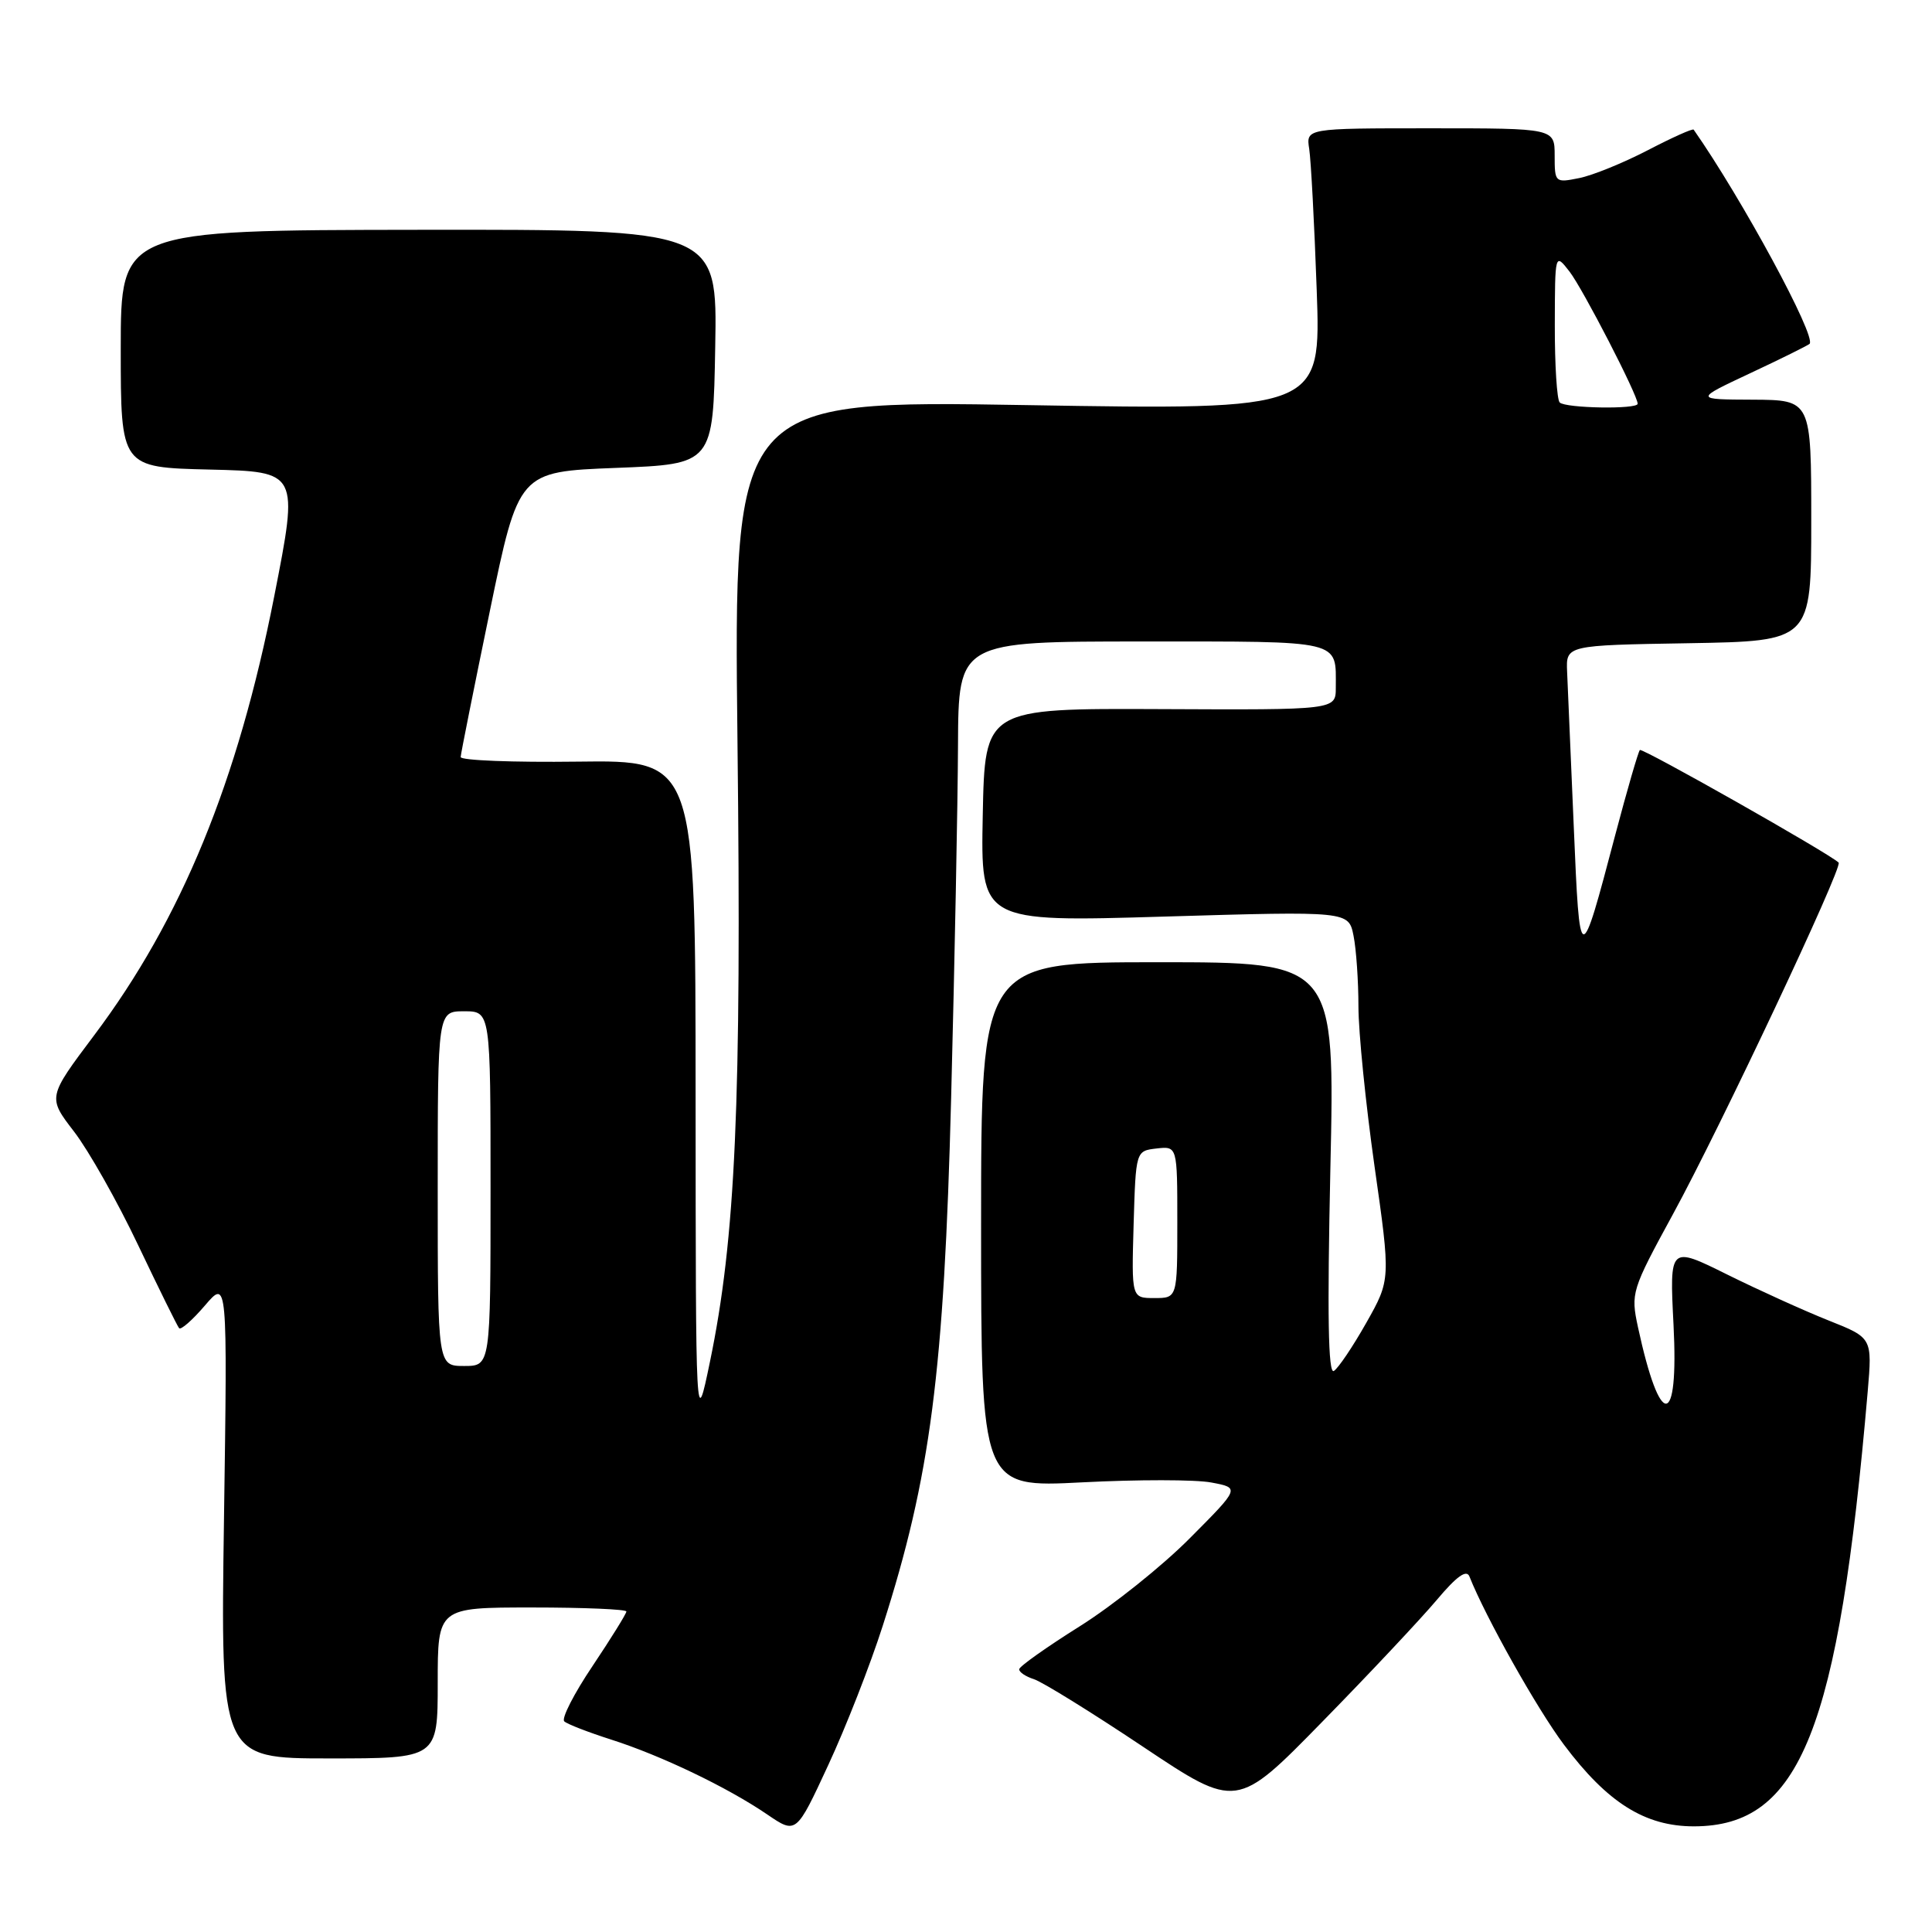 <?xml version="1.0" encoding="UTF-8" standalone="no"?>
<!DOCTYPE svg PUBLIC "-//W3C//DTD SVG 1.1//EN" "http://www.w3.org/Graphics/SVG/1.1/DTD/svg11.dtd" >
<svg xmlns="http://www.w3.org/2000/svg" xmlns:xlink="http://www.w3.org/1999/xlink" version="1.1" viewBox="0 0 256 256">
 <g >
 <path fill="currentColor"
d=" M 116.97 215.42 C 123.30 195.67 125.09 181.88 126.03 145.50 C 126.50 127.35 126.91 106.31 126.94 98.75 C 127.00 85.00 127.00 85.00 151.39 85.00 C 178.14 85.00 177.00 84.73 177.00 91.12 C 177.00 94.07 177.00 94.07 153.75 93.96 C 130.50 93.86 130.50 93.86 130.22 108.02 C 129.94 122.18 129.94 122.18 154.32 121.45 C 178.70 120.73 178.70 120.73 179.35 123.99 C 179.71 125.78 180.00 130.01 180.00 133.37 C 180.00 136.74 180.96 146.26 182.13 154.53 C 184.27 169.56 184.27 169.56 181.04 175.28 C 179.26 178.43 177.33 181.30 176.74 181.66 C 175.99 182.12 175.86 174.22 176.28 154.91 C 176.89 127.50 176.89 127.50 153.45 127.50 C 130.00 127.50 130.00 127.50 130.00 162.30 C 130.00 197.11 130.00 197.11 143.36 196.42 C 150.70 196.04 158.42 196.04 160.51 196.44 C 164.30 197.15 164.30 197.15 157.66 203.82 C 154.01 207.50 147.44 212.75 143.06 215.50 C 138.68 218.25 135.07 220.81 135.05 221.18 C 135.02 221.56 135.90 222.15 137.00 222.50 C 138.10 222.85 144.60 226.87 151.44 231.44 C 163.87 239.74 163.87 239.74 175.23 228.12 C 181.49 221.73 188.30 214.47 190.38 212.00 C 193.02 208.86 194.33 207.92 194.71 208.90 C 196.83 214.25 203.67 226.44 207.23 231.18 C 212.99 238.87 217.97 242.00 224.45 242.00 C 238.55 241.99 243.61 229.32 247.48 184.39 C 248.09 177.27 248.09 177.27 242.30 174.97 C 239.11 173.70 233.06 170.96 228.86 168.88 C 221.22 165.09 221.22 165.09 221.75 175.54 C 222.46 189.34 219.99 189.50 217.04 175.86 C 216.07 171.33 216.18 170.97 221.69 160.86 C 227.94 149.41 244.21 114.88 243.63 114.30 C 242.48 113.14 217.61 99.06 217.29 99.38 C 217.08 99.59 215.61 104.65 214.03 110.63 C 209.35 128.37 209.33 128.37 208.53 109.50 C 208.13 100.15 207.74 90.92 207.65 89.00 C 207.50 85.50 207.50 85.50 223.75 85.23 C 240.00 84.95 240.00 84.95 240.00 68.98 C 240.00 53.00 240.00 53.00 232.25 52.96 C 224.50 52.93 224.50 52.93 231.94 49.44 C 236.04 47.52 239.56 45.77 239.78 45.56 C 240.72 44.62 230.82 26.33 224.42 17.18 C 224.29 17.00 221.56 18.23 218.33 19.91 C 215.11 21.58 211.02 23.25 209.24 23.60 C 206.06 24.24 206.00 24.18 206.00 20.62 C 206.00 17.00 206.00 17.00 189.53 17.00 C 173.05 17.00 173.05 17.00 173.48 19.75 C 173.71 21.26 174.16 29.66 174.47 38.41 C 175.04 54.33 175.04 54.33 136.12 53.68 C 97.21 53.03 97.21 53.03 97.72 98.27 C 98.27 146.21 97.47 164.09 94.06 180.50 C 92.19 189.50 92.19 189.50 92.17 145.11 C 92.16 100.72 92.16 100.72 76.58 100.92 C 68.01 101.03 61.02 100.76 61.04 100.31 C 61.06 99.87 62.80 91.17 64.90 81.00 C 68.72 62.50 68.72 62.50 81.61 62.00 C 94.50 61.50 94.50 61.50 94.77 45.95 C 95.05 30.40 95.05 30.40 55.52 30.45 C 16.00 30.50 16.00 30.50 16.00 46.22 C 16.00 61.94 16.00 61.94 27.79 62.22 C 39.58 62.50 39.58 62.50 36.34 79.00 C 31.53 103.54 24.03 121.82 12.47 137.19 C 6.31 145.39 6.31 145.39 9.81 149.94 C 11.74 152.45 15.57 159.22 18.31 165.00 C 21.06 170.78 23.50 175.72 23.73 175.99 C 23.96 176.27 25.50 174.92 27.15 172.99 C 30.14 169.50 30.14 169.50 29.68 201.25 C 29.22 233.00 29.22 233.00 43.61 233.00 C 58.00 233.00 58.00 233.00 58.00 223.00 C 58.00 213.00 58.00 213.00 70.50 213.00 C 77.38 213.00 83.00 213.24 83.00 213.53 C 83.00 213.82 80.98 217.07 78.52 220.75 C 76.05 224.42 74.36 227.73 74.77 228.09 C 75.17 228.46 77.97 229.54 81.00 230.51 C 87.59 232.61 96.41 236.84 101.67 240.43 C 105.50 243.04 105.50 243.04 109.73 233.92 C 112.06 228.91 115.32 220.59 116.97 215.42 Z  M 58.00 157.50 C 58.00 134.00 58.00 134.00 61.50 134.00 C 65.00 134.00 65.00 134.00 65.00 157.50 C 65.00 181.00 65.00 181.00 61.50 181.00 C 58.00 181.00 58.00 181.00 58.00 157.50 Z  M 150.21 162.25 C 150.50 152.50 150.50 152.50 153.25 152.18 C 156.00 151.87 156.00 151.87 156.00 161.93 C 156.00 172.00 156.00 172.00 152.96 172.00 C 149.93 172.00 149.93 172.00 150.21 162.25 Z  M 206.67 53.33 C 206.30 52.97 206.01 48.35 206.02 43.08 C 206.04 33.50 206.04 33.50 207.98 36.00 C 209.75 38.30 217.00 52.36 217.00 53.50 C 217.00 54.26 207.43 54.10 206.67 53.33 Z "/>
</g>
</svg>